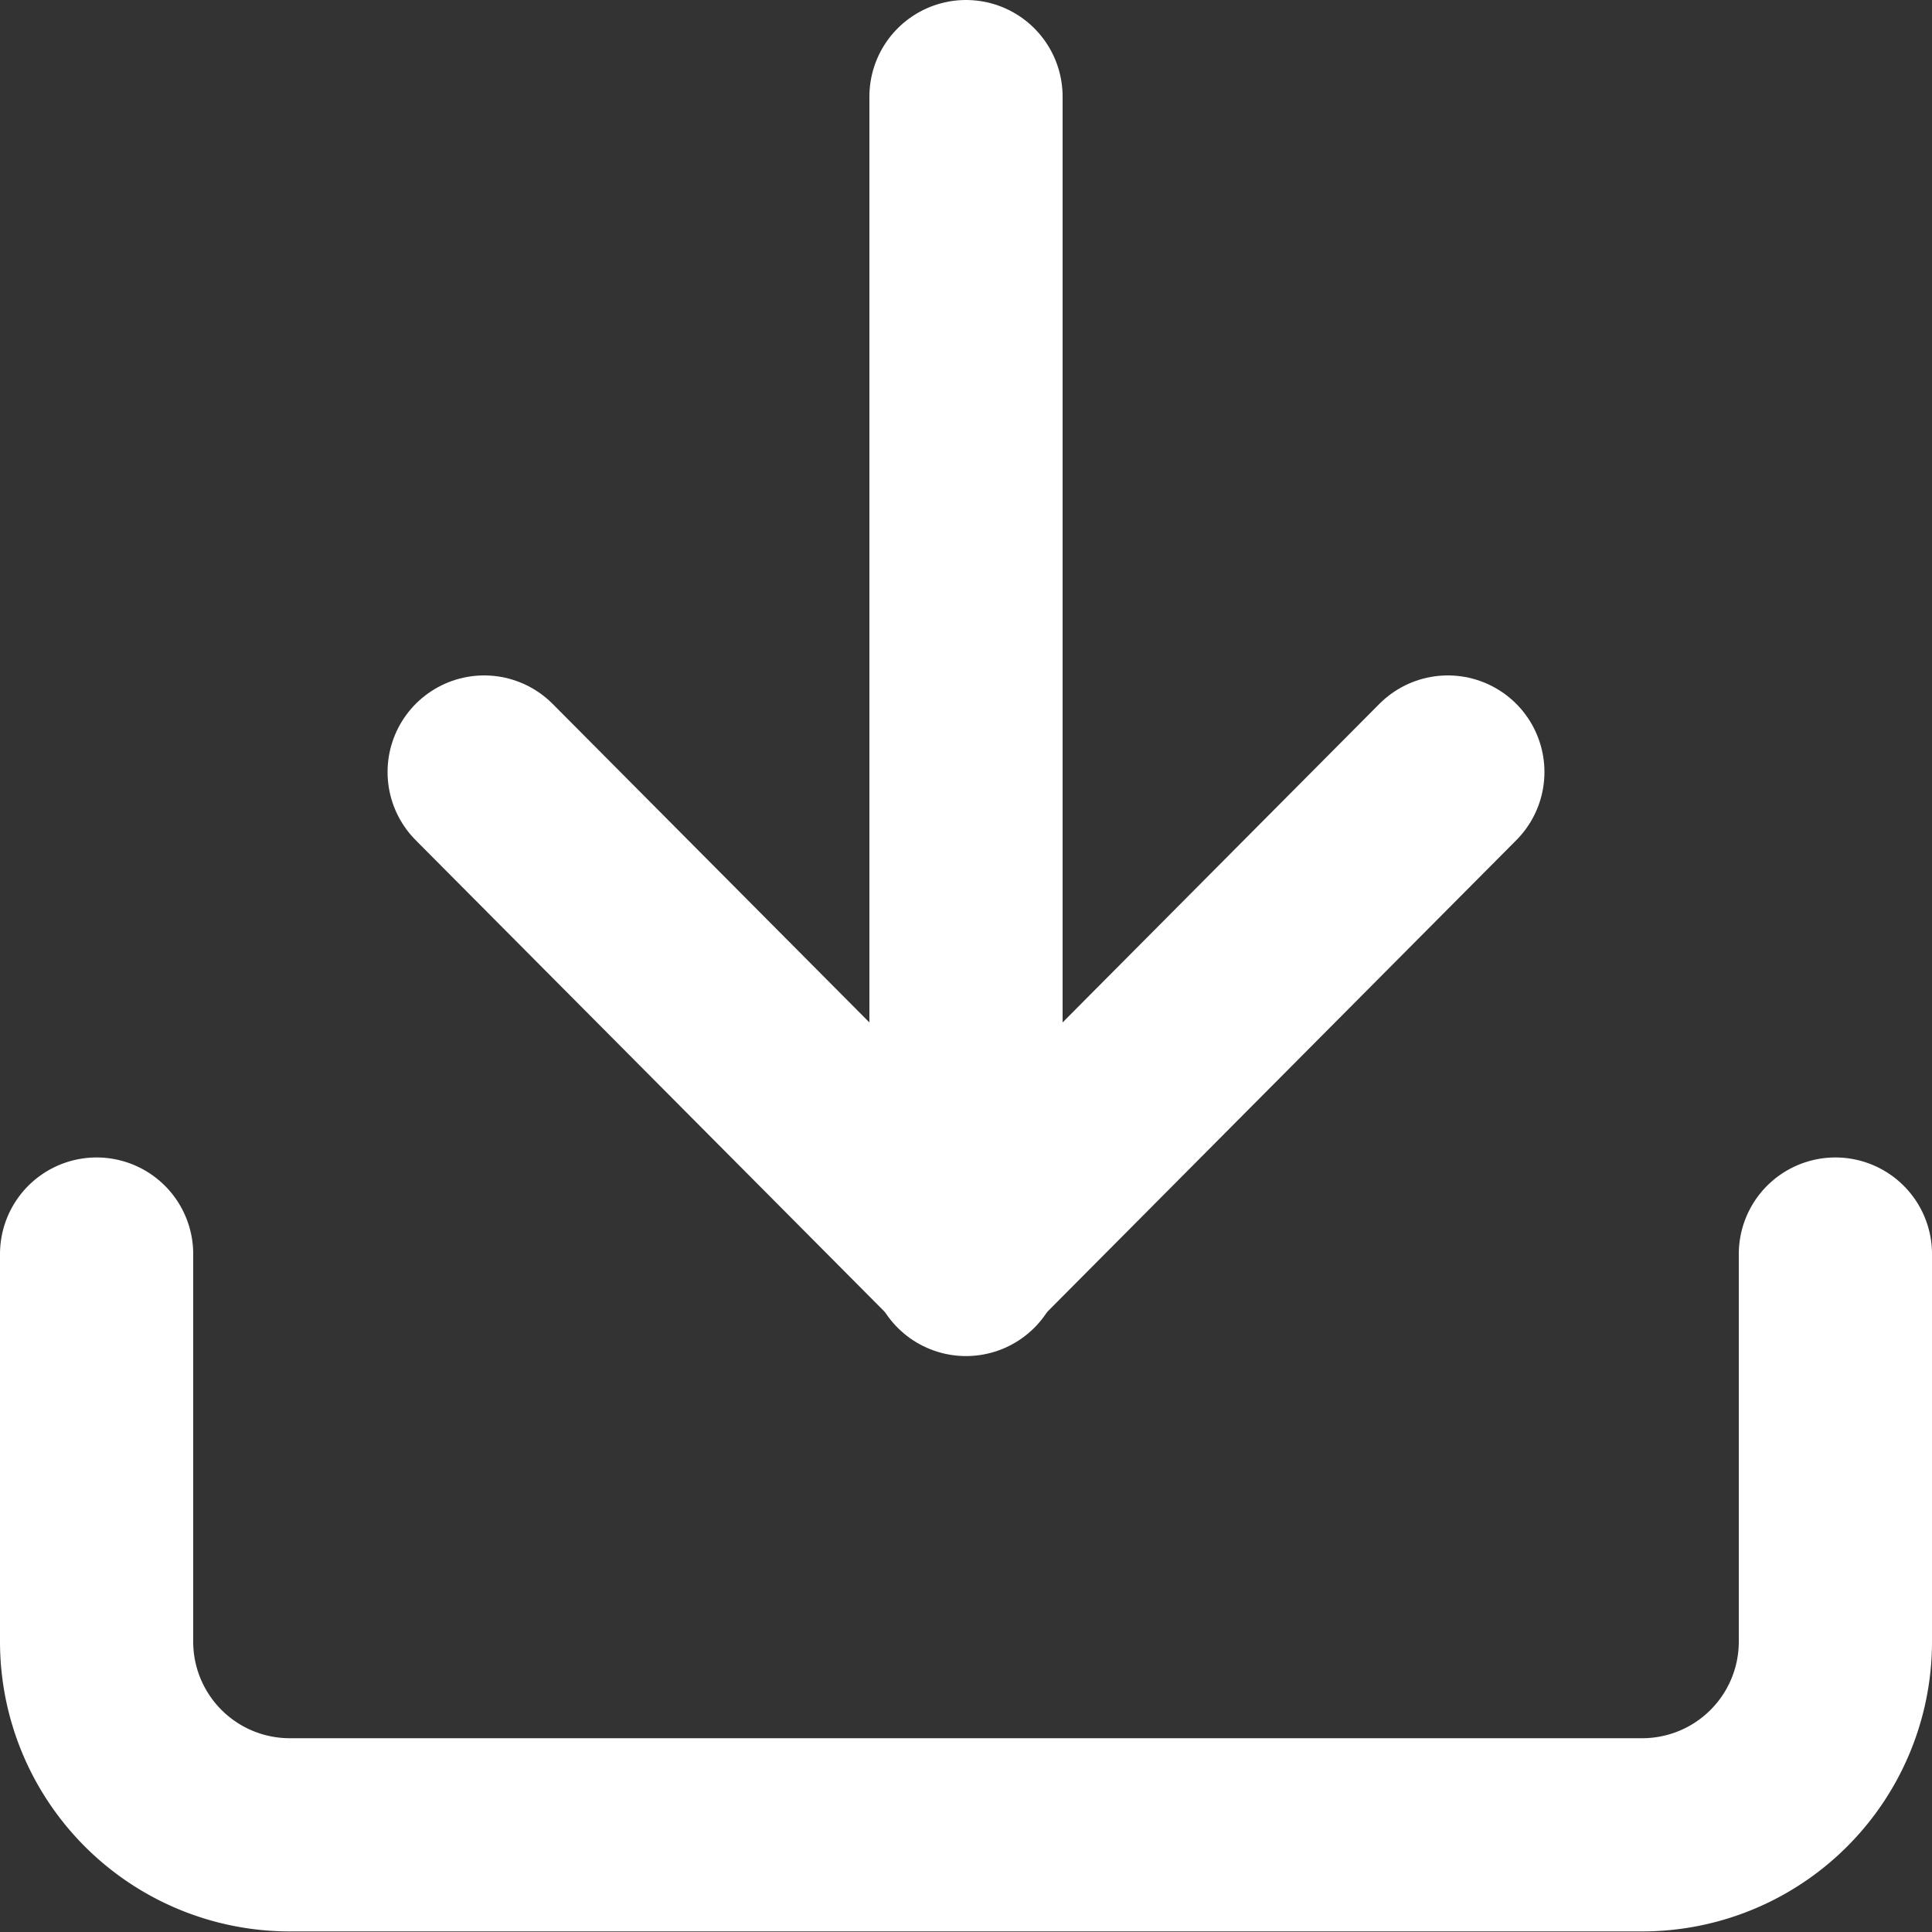 <svg xmlns="http://www.w3.org/2000/svg" width="10" height="10" viewBox="0 0 10 10">
  <rect x="0" y="0" width="10" height="10" fill="#333333" stroke="none"/>
  <g id="download" transform="translate(-2.5 -2.5)">
    <path id="Path_54" data-name="Path 54" d="M12,15v2.006a1,1,0,0,1-1,1H4a1,1,0,0,1-1-1V15" transform="translate(0 -6.009)" fill="none" stroke="#fff" stroke-linecap="round" stroke-linejoin="round" stroke-width="1"/>
    <path id="Path_55" data-name="Path 55" d="M7,10l2.494,2.508L11.988,10" transform="translate(-1.994 -3.504)" fill="none" stroke="#fff" stroke-linecap="round" stroke-linejoin="round" stroke-width="1"/>
    <line id="Line_4" data-name="Line 4" y1="6.019" transform="translate(7.5 3)" fill="none" stroke="#fff" stroke-linecap="round" stroke-linejoin="round" stroke-width="1"/>
  </g>
</svg>
